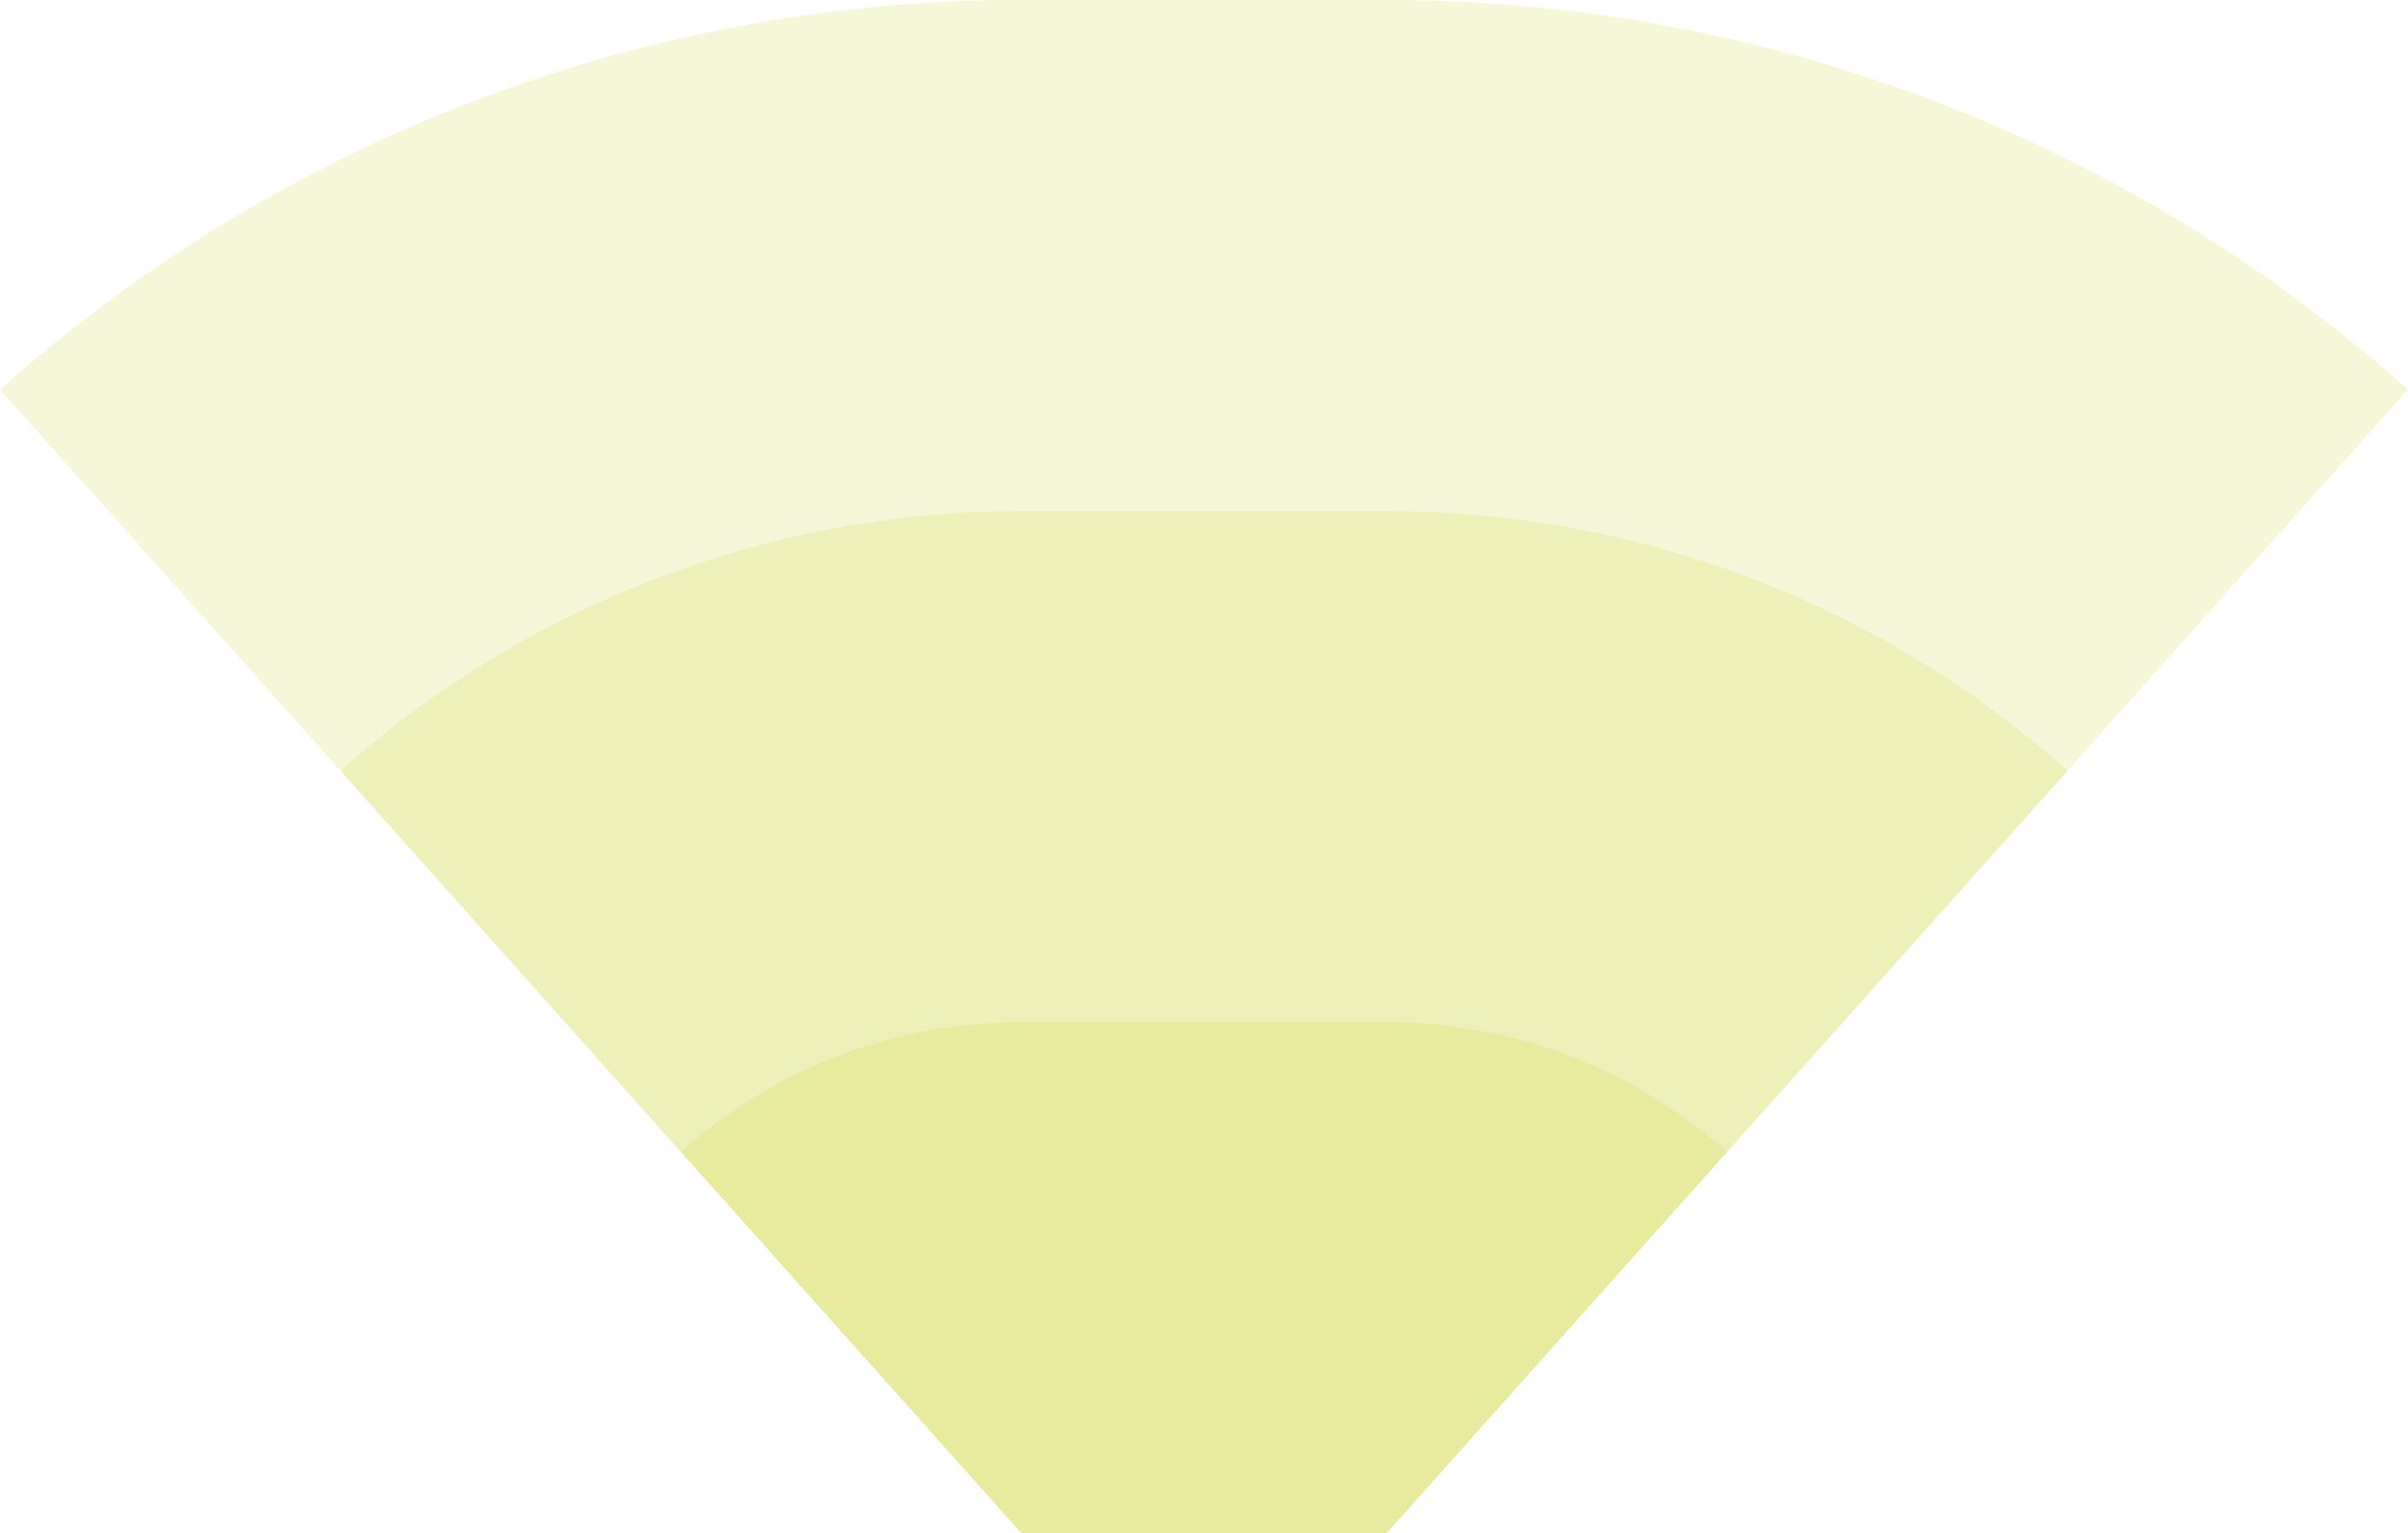 <!-- Created with Inkscape (http://www.inkscape.org/) --><svg xmlns:rdf="http://www.w3.org/1999/02/22-rdf-syntax-ns#" width="1330.68" xmlns:svg="http://www.w3.org/2000/svg" id="svg2" height="847.5" xmlns:dc="http://purl.org/dc/elements/1.1/" xmlns:cc="http://creativecommons.org/ns#" xmlns="http://www.w3.org/2000/svg" version="1.1">
  <defs id="defs3031"/>
  <rect x="564.445" width="201.79" height="847.5" y="0" id="rect3000" style="fill:#c7c900;fill-opacity:0.15"/>
  <rect x="564.445" width="201.79" height="565" y="282.5" id="rect3001" style="fill:#c7c900;fill-opacity:0.15"/>
  <rect x="564.445" width="201.79" height="282.5" y="565" id="rect3002" style="fill:#c7c900;fill-opacity:0.15"/>
	
	
	<path style="fill:#c7c900;fill-opacity:0.15" d="M 0,215.315 A 847.5,847.5 0 0 1 564.445,0 v 847.5 z" id="path3021"/>
	<path style="fill:#c7c900;fill-opacity:0.15" d="M 188.148,426.043 A 565,565 0 0 1 564.445,282.5 v 565 z" id="path3022"/>
	<path style="fill:#c7c900;fill-opacity:0.15" d="M 376.297,636.772 A 282.5,282.5 0 0 1 564.445,565 v 282.5 z" id="path3023"/>
	
	<path style="fill:#c7c900;fill-opacity:0.15" d="M 1330.68,215.315 A 847.5,847.5 1 0 0 766.235,0 v 847.5 z" id="path3021"/>
	<path style="fill:#c7c900;fill-opacity:0.15" d="M 1142.532,426.043 A 565,565 1 0 0 766.235,282.5 v 565 z" id="path3022"/>
	<path style="fill:#c7c900;fill-opacity:0.15" d="M 954.383,636.772 A 282.5,282.5 1 0 0 766.235,565 v 282.5 z" id="path3023"/>
</svg>